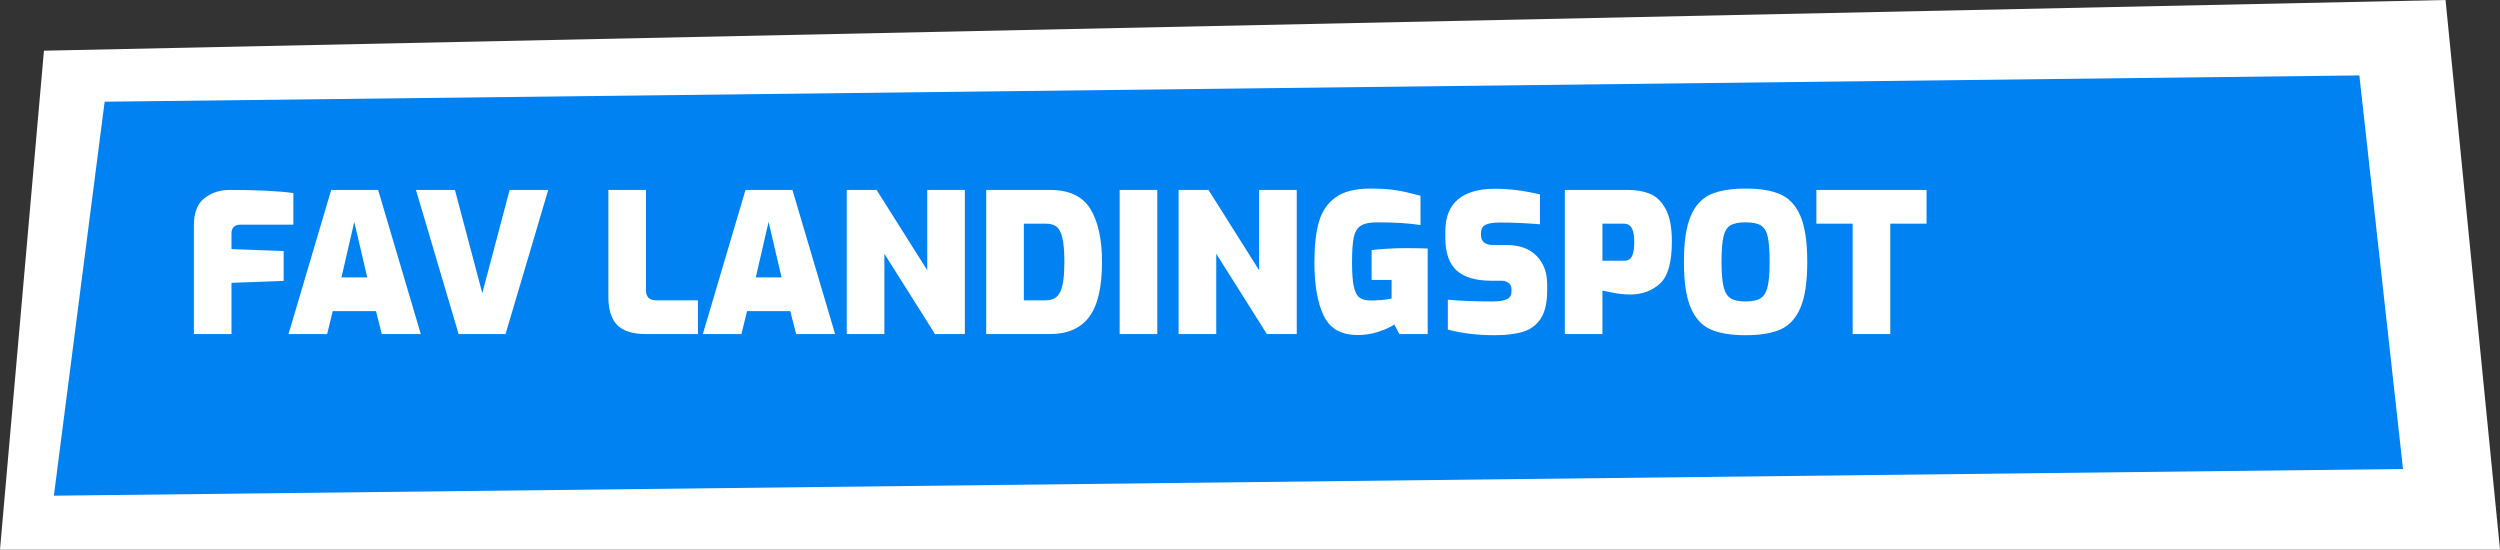 <?xml version="1.0" encoding="UTF-8"?>
<svg width="232px" height="51px" viewBox="0 0 232 51" version="1.1" xmlns="http://www.w3.org/2000/svg" xmlns:xlink="http://www.w3.org/1999/xlink">
    <rect x="0" y="0" width="232" height="51" fill="#333333" stroke="none"/>
    <!-- Generator: Sketch 57.1 (83088) - https://sketch.com -->
    <title>component/label-8</title>
    <desc>Created with Sketch.</desc>
    <g id="component/label-8" stroke="none" stroke-width="1" fill="none" fill-rule="evenodd">
        <g id="component/label-5">
            <polygon id="Rectangle" fill="#FFFFFF" points="4.078 4.704 226.946 0 232 51 0 51"></polygon>
            <polygon id="Rectangle-Copy-2" fill="#0082F2" points="9.711 9.438 218.948 7 223 43.524 5 46"></polygon>
            <path d="M17.99,20.938 C17.99,19.75 18.317,18.901 18.971,18.391 C19.625,17.881 20.408,17.626 21.32,17.626 C23.852,17.626 25.82,17.722 27.224,17.914 L27.224,20.848 L22.328,20.848 C22.04,20.848 21.827,20.923 21.689,21.073 C21.551,21.223 21.482,21.4 21.482,21.604 L21.482,23.116 L26.324,23.296 L26.324,26.068 L21.482,26.248 L21.482,31 L17.99,31 L17.99,20.938 Z M30.734,17.626 L35.09,17.626 L39.05,31 L35.432,31 L34.892,28.876 L30.878,28.876 L30.356,31 L26.774,31 L30.734,17.626 Z M34.082,25.744 L32.876,20.596 L31.688,25.744 L34.082,25.744 Z M38.6,17.626 L42.218,17.626 L44.756,27.202 L47.294,17.626 L50.876,17.626 L46.916,31 L42.56,31 L38.6,17.626 Z M59.93,31 C58.718,31 57.836,30.724 57.284,30.172 C56.732,29.62 56.456,28.738 56.456,27.526 L56.456,17.626 L59.948,17.626 L59.948,26.932 C59.948,27.556 60.26,27.868 60.884,27.868 L64.772,27.868 L64.772,31 L59.93,31 Z M69.182,17.626 L73.538,17.626 L77.498,31 L73.88,31 L73.34,28.876 L69.326,28.876 L68.804,31 L65.222,31 L69.182,17.626 Z M72.53,25.744 L71.324,20.596 L70.136,25.744 L72.53,25.744 Z M78.578,17.626 L81.35,17.626 L86.048,25.078 L86.048,17.626 L89.54,17.626 L89.54,31 L86.768,31 L82.07,23.548 L82.07,31 L78.578,31 L78.578,17.626 Z M91.52,17.626 L97.424,17.626 C99.224,17.626 100.481,18.217 101.195,19.399 C101.909,20.581 102.266,22.222 102.266,24.322 C102.266,26.65 101.87,28.345 101.078,29.407 C100.286,30.469 99.068,31 97.424,31 L91.52,31 L91.52,17.626 Z M97.064,27.868 C97.712,27.868 98.159,27.598 98.405,27.058 C98.651,26.518 98.774,25.606 98.774,24.322 C98.774,23.302 98.708,22.537 98.576,22.027 C98.444,21.517 98.258,21.178 98.018,21.01 C97.778,20.842 97.46,20.758 97.064,20.758 L95.012,20.758 L95.012,27.868 L97.064,27.868 Z M103.904,17.626 L107.396,17.626 L107.396,31 L103.904,31 L103.904,17.626 Z M109.376,17.626 L112.148,17.626 L116.846,25.078 L116.846,17.626 L120.338,17.626 L120.338,31 L117.566,31 L112.868,23.548 L112.868,31 L109.376,31 L109.376,17.626 Z M125.99,31.09 C124.466,31.09 123.416,30.493 122.84,29.299 C122.264,28.105 121.976,26.452 121.976,24.34 C121.976,22.828 122.114,21.583 122.39,20.605 C122.666,19.627 123.182,18.865 123.938,18.319 C124.694,17.773 125.774,17.5 127.178,17.5 C128.138,17.5 128.933,17.551 129.563,17.653 C130.193,17.755 130.946,17.926 131.822,18.166 L131.822,20.884 C130.742,20.716 129.416,20.632 127.844,20.632 C127.136,20.632 126.617,20.737 126.287,20.947 C125.957,21.157 125.738,21.514 125.63,22.018 C125.522,22.522 125.468,23.296 125.468,24.34 C125.468,25.324 125.522,26.068 125.63,26.572 C125.738,27.076 125.912,27.421 126.152,27.607 C126.392,27.793 126.728,27.886 127.16,27.886 C127.916,27.886 128.576,27.826 129.14,27.706 L129.14,25.978 L127.286,25.978 L127.286,23.206 C127.658,23.158 128.15,23.116 128.762,23.08 C129.374,23.044 129.932,23.026 130.436,23.026 C131.06,23.026 131.744,23.038 132.488,23.062 L132.488,31 L129.86,31 L129.392,30.118 C129.032,30.358 128.546,30.58 127.934,30.784 C127.322,30.988 126.674,31.09 125.99,31.09 Z M138.662,31.108 C137.126,31.108 135.692,30.934 134.36,30.586 L134.36,27.814 C135.56,27.922 136.934,27.976 138.482,27.976 C139.094,27.976 139.544,27.907 139.832,27.769 C140.12,27.631 140.264,27.394 140.264,27.058 L140.264,26.842 C140.264,26.59 140.174,26.395 139.994,26.257 C139.814,26.119 139.592,26.05 139.328,26.05 L138.374,26.05 C136.946,26.05 135.881,25.735 135.179,25.105 C134.477,24.475 134.126,23.458 134.126,22.054 L134.126,21.46 C134.126,20.152 134.516,19.168 135.296,18.508 C136.076,17.848 137.222,17.518 138.734,17.518 C140.054,17.518 141.446,17.692 142.91,18.04 L142.91,20.812 C141.566,20.704 140.318,20.65 139.166,20.65 C138.59,20.65 138.158,20.719 137.87,20.857 C137.582,20.995 137.438,21.256 137.438,21.64 L137.438,21.82 C137.438,22.432 137.828,22.738 138.608,22.738 L139.796,22.738 C141.008,22.738 141.941,23.074 142.595,23.746 C143.249,24.418 143.576,25.294 143.576,26.374 L143.576,26.968 C143.576,28.072 143.384,28.927 143,29.533 C142.616,30.139 142.073,30.553 141.371,30.775 C140.669,30.997 139.766,31.108 138.662,31.108 Z M145.214,17.626 L151.082,17.626 C151.826,17.626 152.492,17.74 153.08,17.968 C153.668,18.196 154.16,18.661 154.556,19.363 C154.952,20.065 155.15,21.082 155.15,22.414 C155.15,24.346 154.781,25.648 154.043,26.32 C153.305,26.992 152.384,27.328 151.28,27.328 C150.74,27.328 150.191,27.271 149.633,27.157 C149.075,27.043 148.766,26.98 148.706,26.968 L148.706,31 L145.214,31 L145.214,17.626 Z M150.722,24.196 C151.07,24.196 151.313,24.055 151.451,23.773 C151.589,23.491 151.658,23.05 151.658,22.45 C151.658,21.886 151.583,21.463 151.433,21.181 C151.283,20.899 151.046,20.758 150.722,20.758 L148.706,20.758 L148.706,24.196 L150.722,24.196 Z M161.99,31.108 C160.634,31.108 159.551,30.928 158.741,30.568 C157.931,30.208 157.316,29.536 156.896,28.552 C156.476,27.568 156.266,26.152 156.266,24.304 C156.266,22.456 156.476,21.04 156.896,20.056 C157.316,19.072 157.931,18.4 158.741,18.04 C159.551,17.68 160.634,17.5 161.99,17.5 C163.346,17.5 164.429,17.68 165.239,18.04 C166.049,18.4 166.664,19.072 167.084,20.056 C167.504,21.04 167.714,22.456 167.714,24.304 C167.714,26.152 167.504,27.568 167.084,28.552 C166.664,29.536 166.049,30.208 165.239,30.568 C164.429,30.928 163.346,31.108 161.99,31.108 Z M161.99,27.976 C162.614,27.976 163.079,27.877 163.385,27.679 C163.691,27.481 163.907,27.124 164.033,26.608 C164.159,26.092 164.222,25.324 164.222,24.304 C164.222,23.248 164.162,22.465 164.042,21.955 C163.922,21.445 163.706,21.097 163.394,20.911 C163.082,20.725 162.614,20.632 161.99,20.632 C161.366,20.632 160.898,20.725 160.586,20.911 C160.274,21.097 160.058,21.445 159.938,21.955 C159.818,22.465 159.758,23.248 159.758,24.304 C159.758,25.324 159.821,26.092 159.947,26.608 C160.073,27.124 160.289,27.481 160.595,27.679 C160.901,27.877 161.366,27.976 161.99,27.976 Z M171.926,20.758 L168.56,20.758 L168.56,17.626 L178.784,17.626 L178.784,20.758 L175.418,20.758 L175.418,31 L171.926,31 L171.926,20.758 Z" id="FAVLANDINGSPOT" fill="#FFFFFF" fill-rule="nonzero"></path>
        </g>
    </g>
</svg>